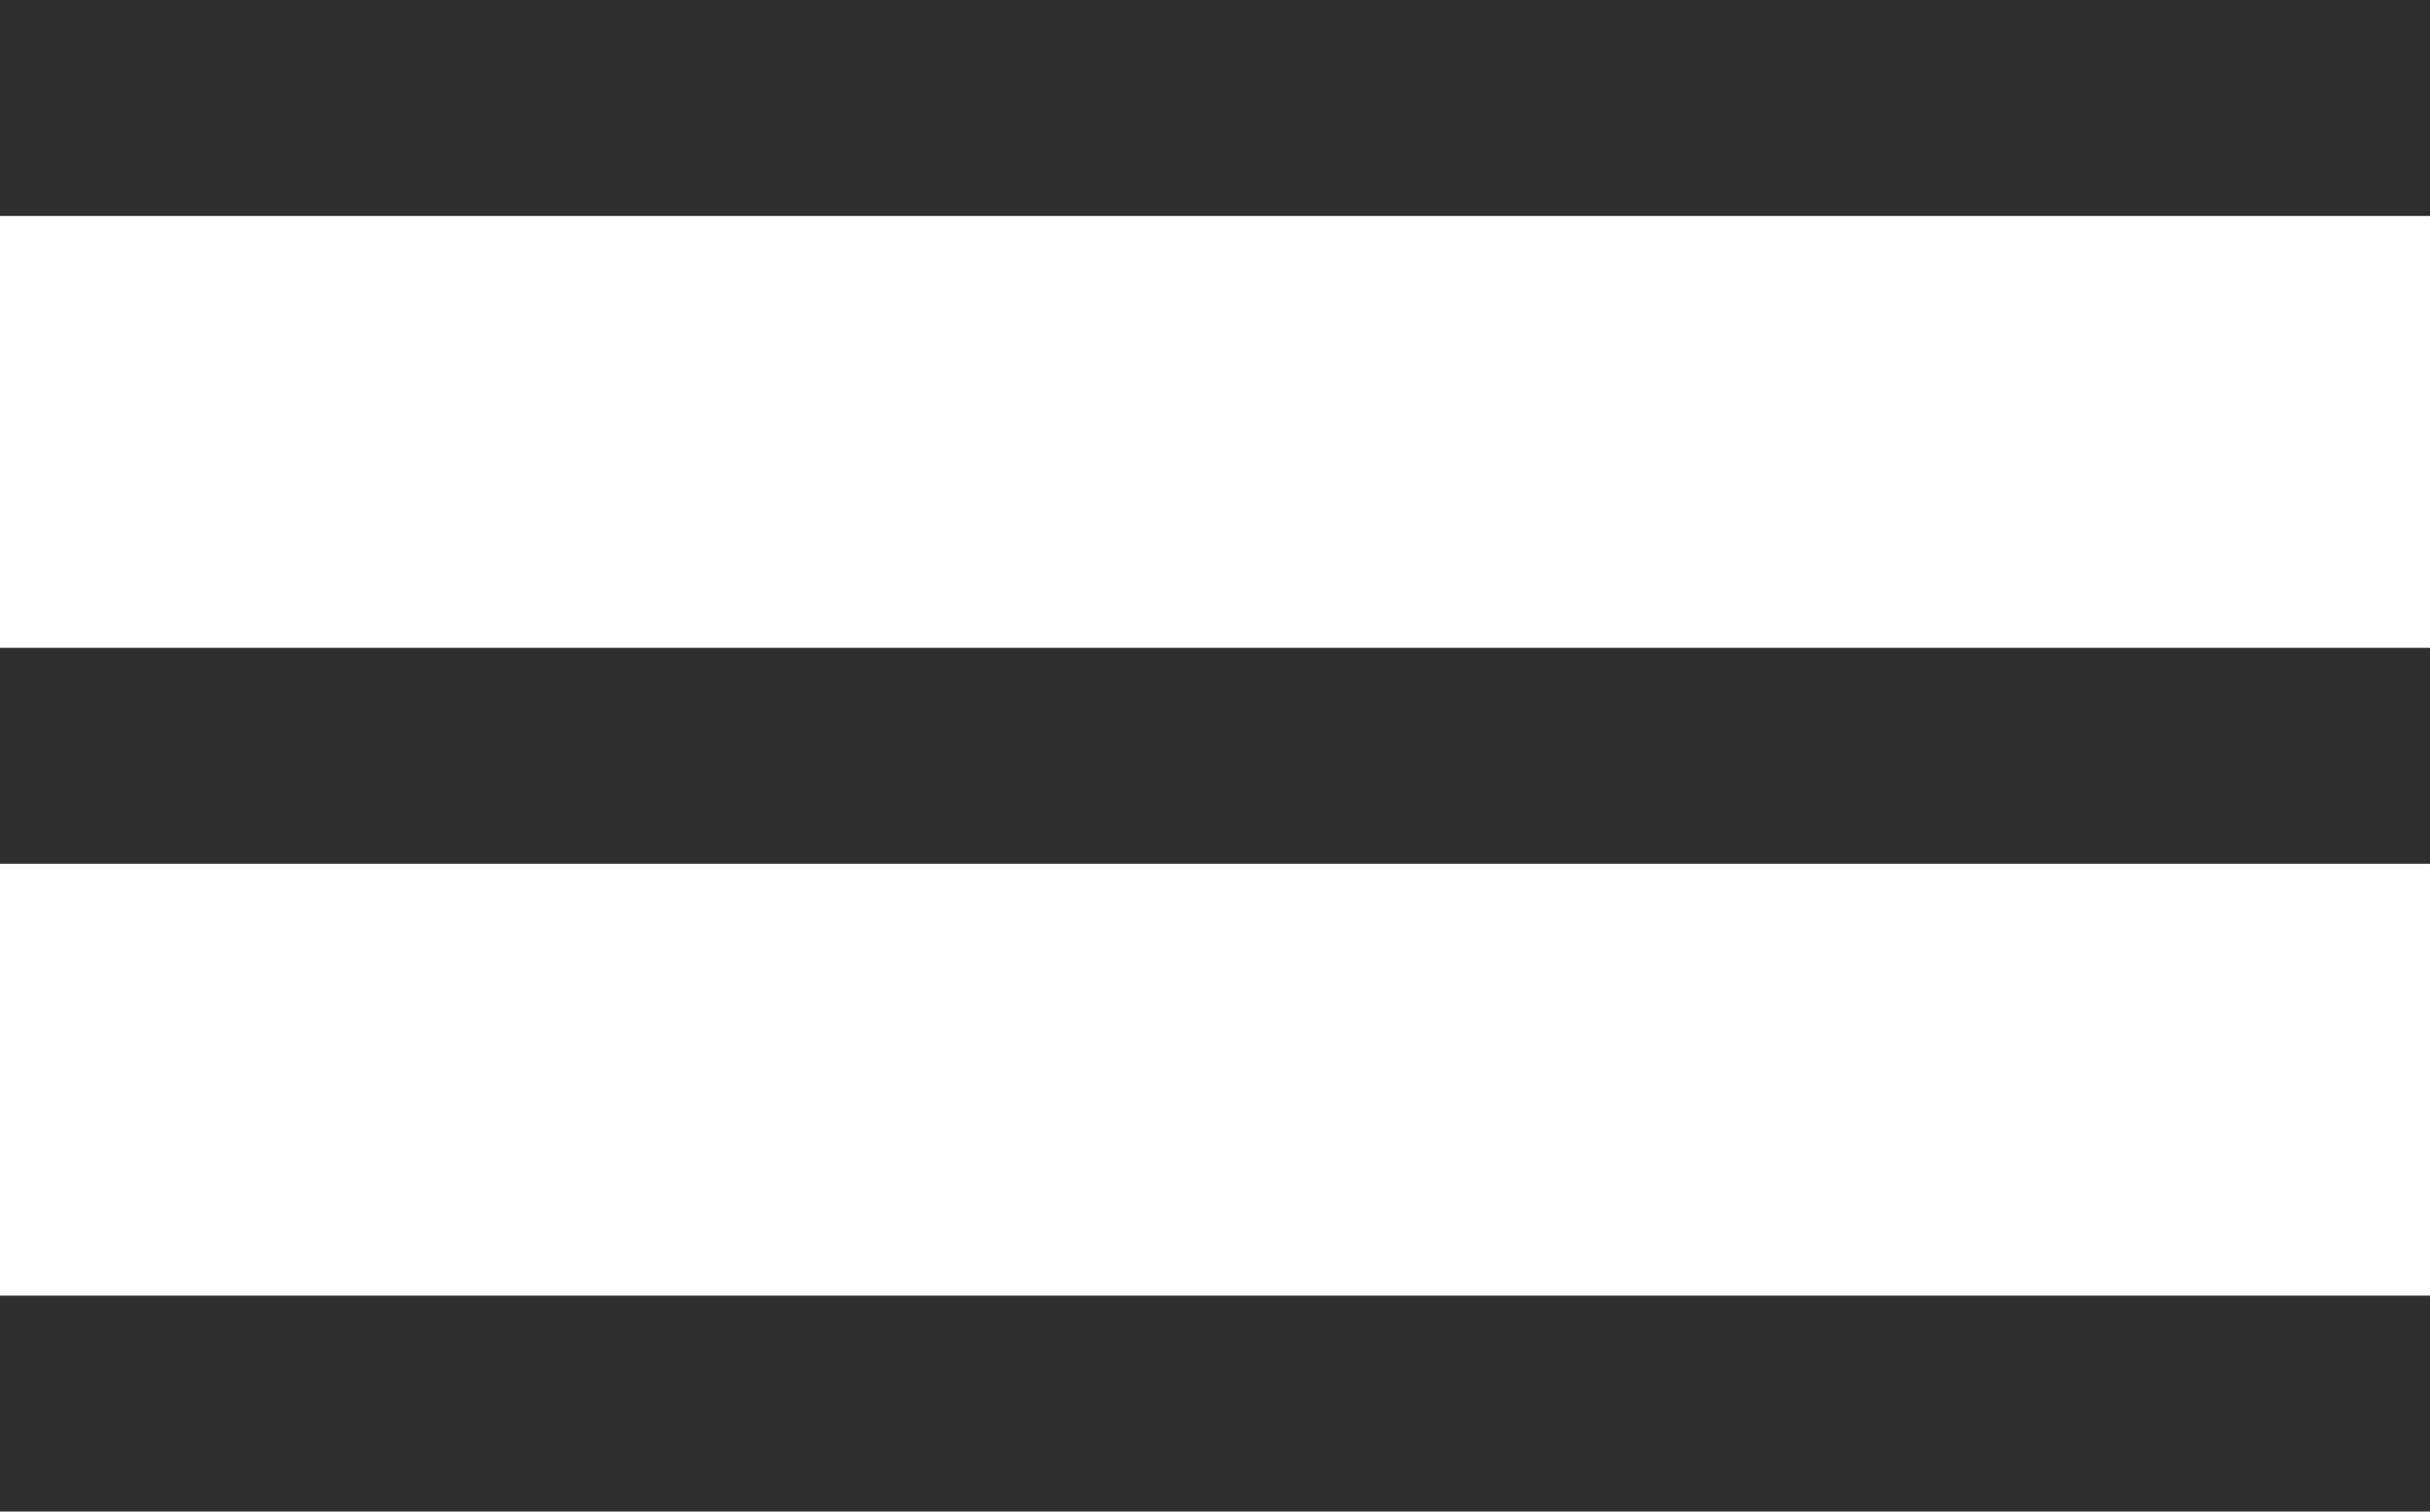 <svg width="45" height="28" viewBox="0 0 45 28" fill="none" xmlns="http://www.w3.org/2000/svg">
<path d="M0 0H45V4H0V0Z" fill="#2E2E2E"/>
<path d="M0 12H45V16H0V12Z" fill="#2E2E2E"/>
<path d="M0 24H45V28H0V24Z" fill="#2E2E2E"/>
</svg>
